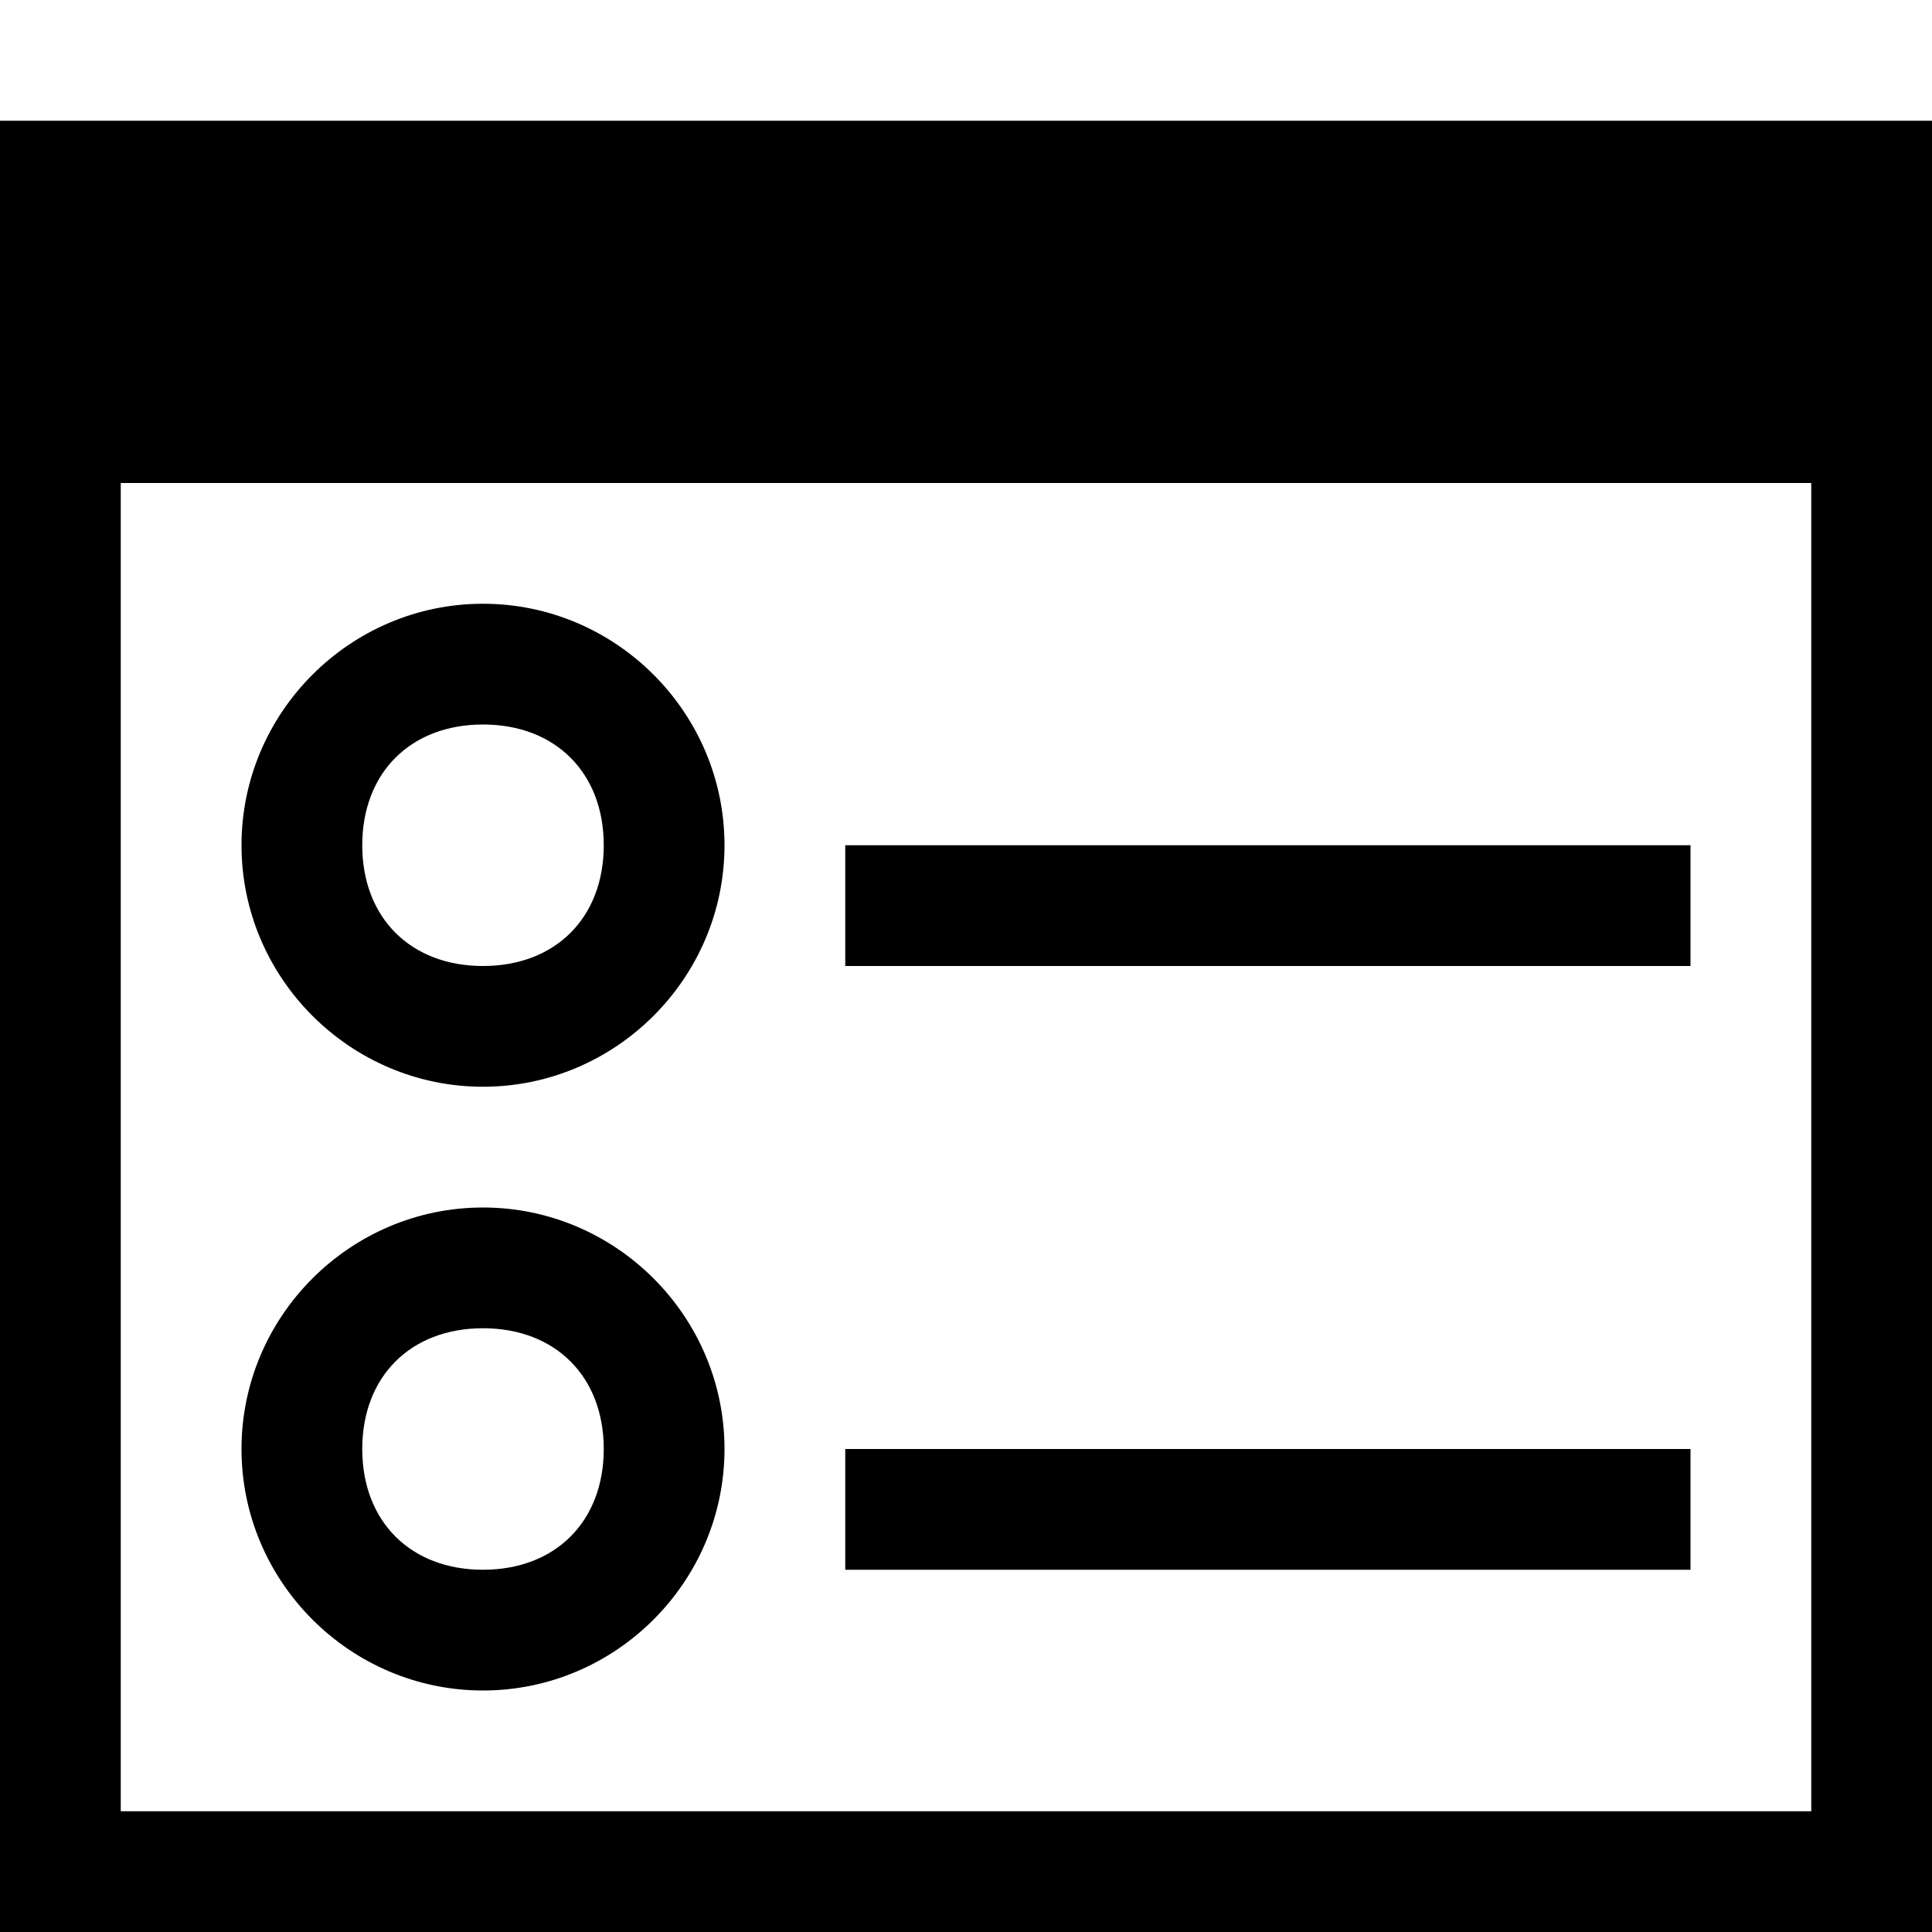 <svg xmlns="http://www.w3.org/2000/svg" height="16" viewBox="0 0 16 16"><path d="M0 1v15h16V1H0zm15 14H1V4h14v11z"/><path d="M7 7h7v1H7zM4 9c1.1 0 2-.9 2-2s-.9-2-2-2-2 .9-2 2 .9 2 2 2zm0-3c.6 0 1 .4 1 1s-.4 1-1 1-1-.4-1-1 .4-1 1-1zm0 8c1.1 0 2-.9 2-2s-.9-2-2-2-2 .9-2 2 .9 2 2 2zm0-3c.6 0 1 .4 1 1s-.4 1-1 1-1-.4-1-1 .4-1 1-1zm3 1h7v1H7z"/></svg>
